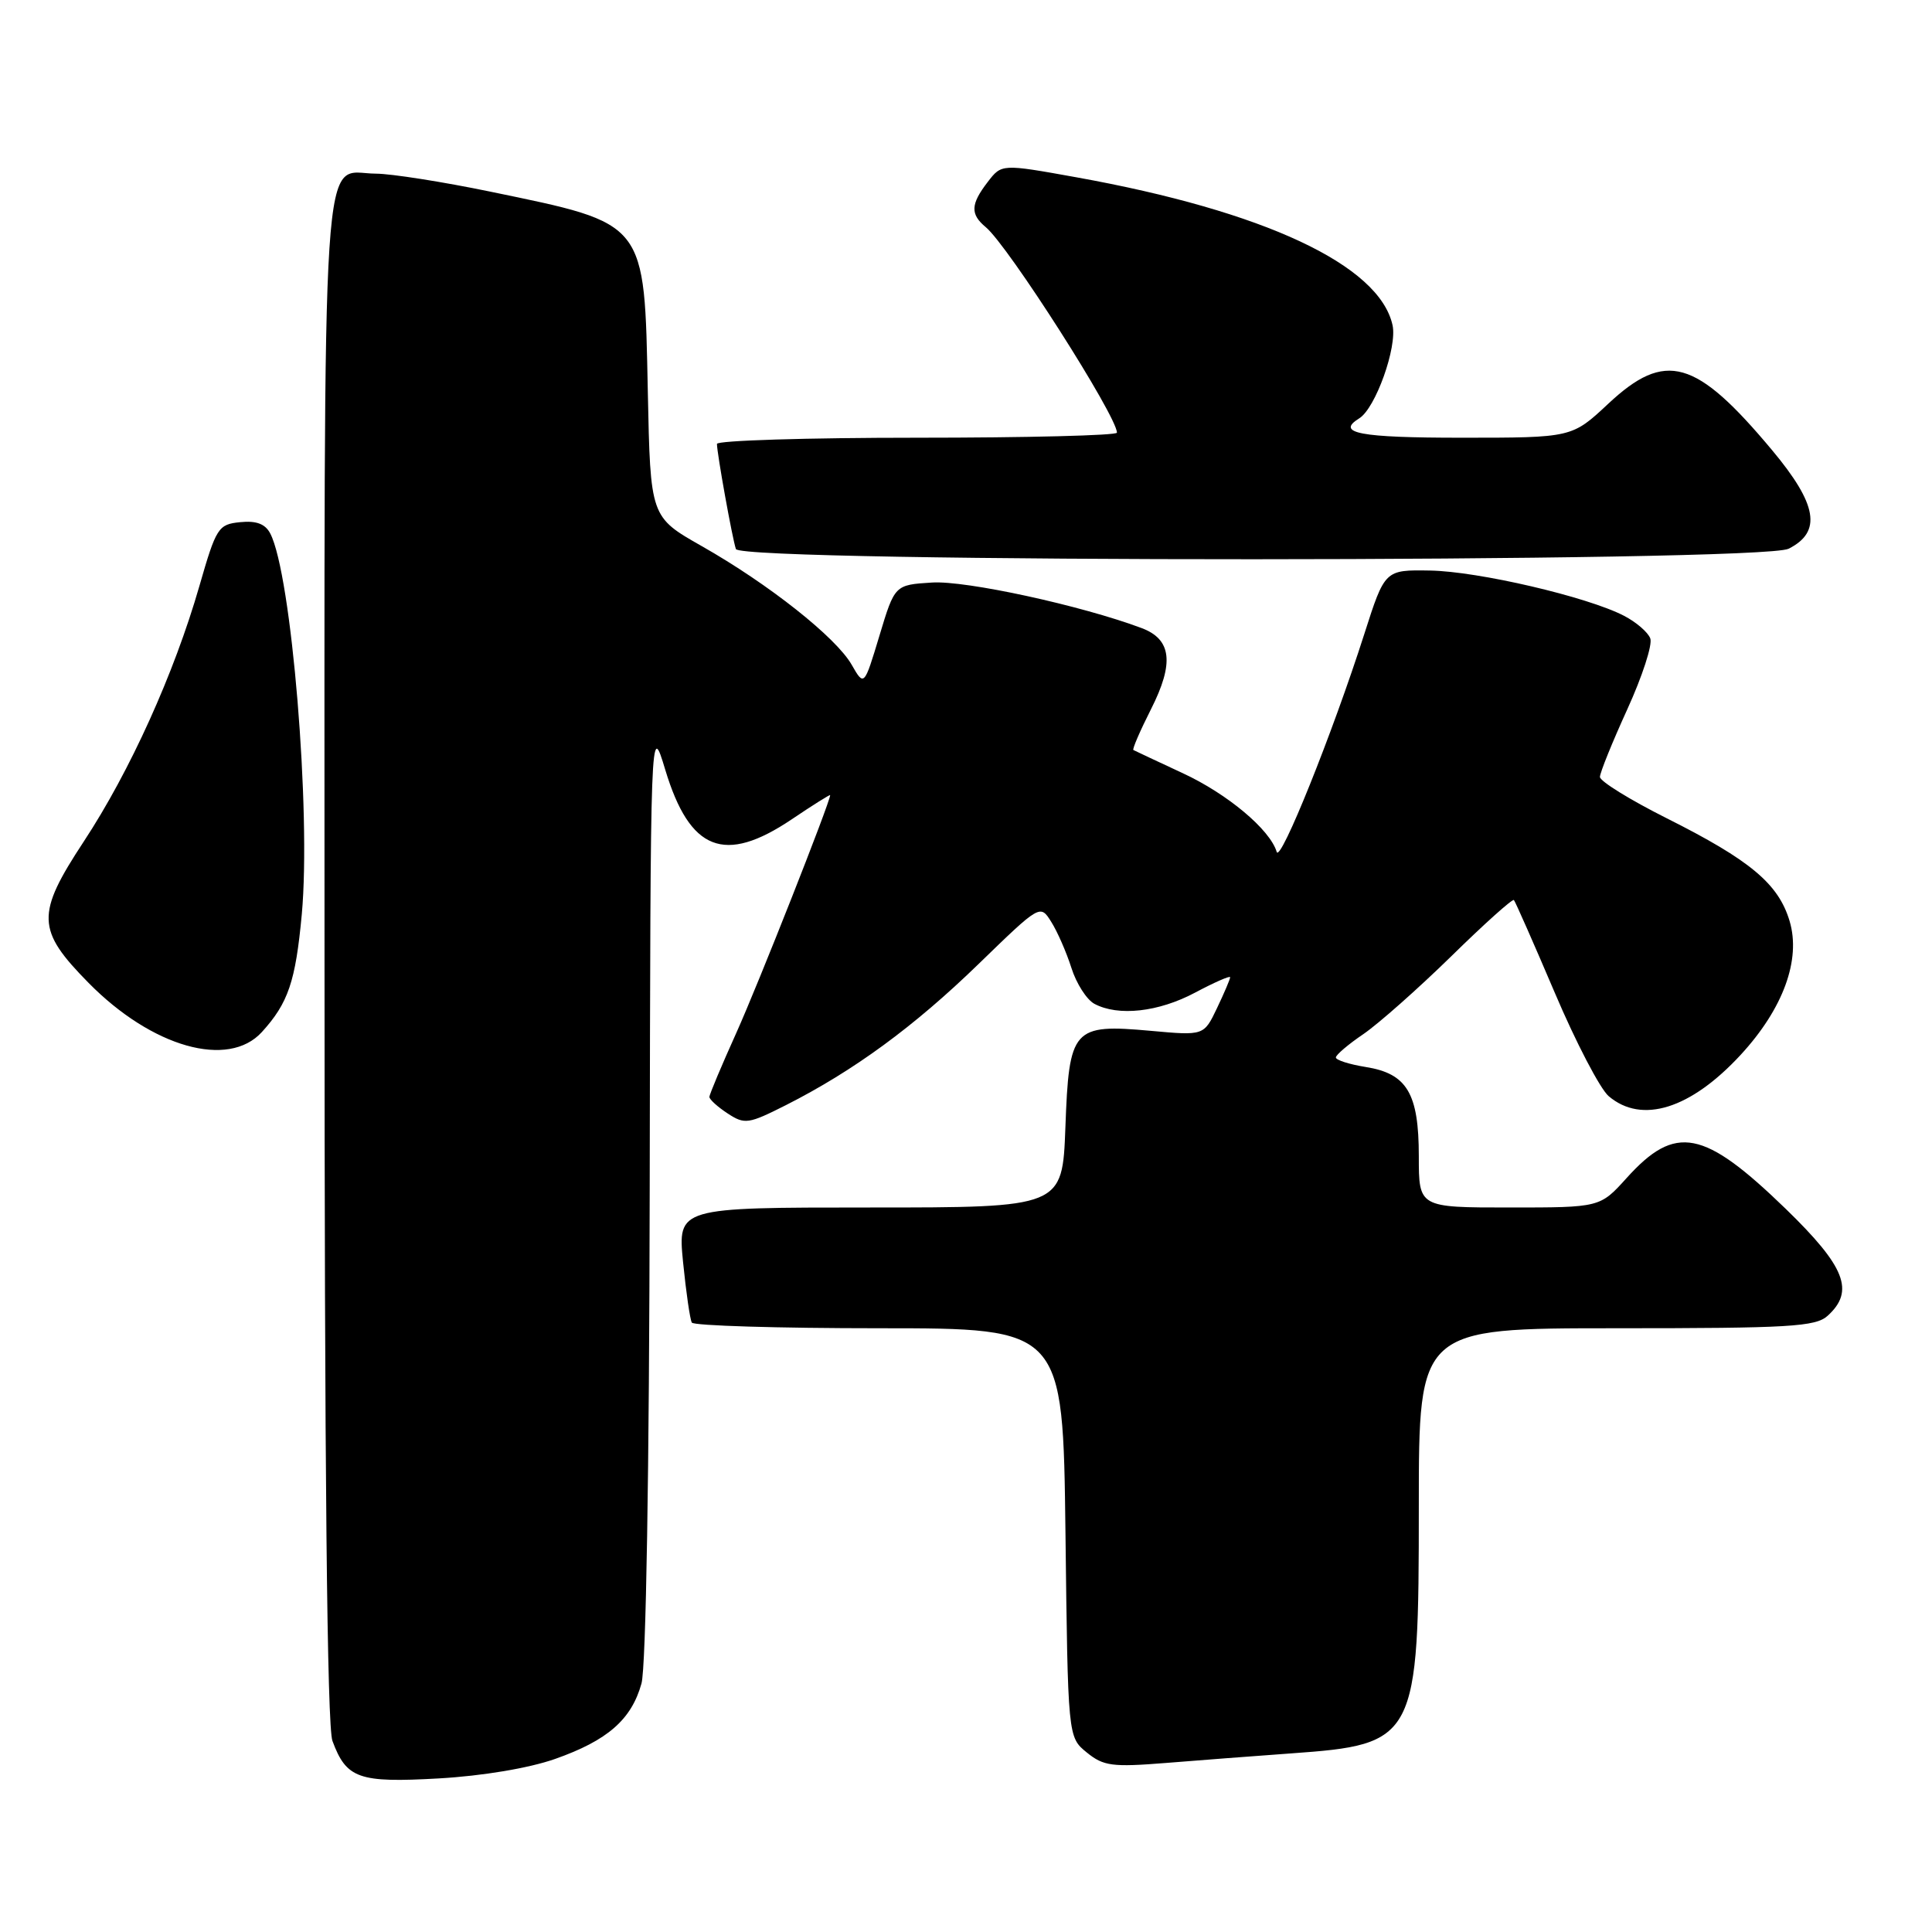 <?xml version="1.0" encoding="UTF-8" standalone="no"?>
<!DOCTYPE svg PUBLIC "-//W3C//DTD SVG 1.1//EN" "http://www.w3.org/Graphics/SVG/1.1/DTD/svg11.dtd" >
<svg xmlns="http://www.w3.org/2000/svg" xmlns:xlink="http://www.w3.org/1999/xlink" version="1.1" viewBox="0 0 256 256">
 <g >
 <path fill="currentColor"
d=" M 73.55 233.07 C 80.50 230.62 83.67 227.86 85.00 223.07 C 85.60 220.90 86.03 195.15 86.09 157.50 C 86.19 95.50 86.19 95.50 88.15 102.00 C 91.41 112.77 95.99 114.56 104.90 108.57 C 107.70 106.68 110.00 105.24 110.00 105.36 C 110.00 106.27 100.43 130.51 97.57 136.85 C 95.61 141.20 94.00 145.02 94.00 145.35 C 94.00 145.68 95.09 146.67 96.42 147.54 C 98.68 149.02 99.16 148.95 104.17 146.42 C 113.11 141.89 121.11 136.04 129.67 127.73 C 137.83 119.81 137.83 119.81 139.30 122.16 C 140.11 123.44 141.31 126.19 141.97 128.26 C 142.62 130.32 143.99 132.46 145.01 133.01 C 148.17 134.70 153.50 134.11 158.35 131.53 C 160.91 130.17 163.00 129.25 163.00 129.49 C 163.00 129.74 162.22 131.57 161.26 133.58 C 159.52 137.23 159.52 137.23 152.48 136.59 C 142.14 135.66 141.65 136.21 141.17 149.40 C 140.77 160.00 140.77 160.00 115.29 160.00 C 89.80 160.00 89.80 160.00 90.51 167.25 C 90.91 171.24 91.43 174.84 91.67 175.25 C 91.92 175.66 103.08 176.00 116.49 176.00 C 140.85 176.00 140.85 176.00 141.18 203.09 C 141.50 230.18 141.50 230.18 144.00 232.21 C 146.22 234.02 147.38 234.17 154.50 233.60 C 158.90 233.24 166.32 232.68 171.00 232.34 C 187.70 231.15 188.00 230.56 188.00 199.55 C 188.00 176.00 188.00 176.00 214.17 176.00 C 237.12 176.00 240.57 175.80 242.17 174.35 C 245.79 171.07 244.52 167.85 236.63 160.19 C 225.74 149.64 222.02 148.91 215.53 156.10 C 212.01 160.00 212.01 160.00 200.00 160.00 C 188.00 160.00 188.00 160.00 188.00 153.22 C 188.00 144.87 186.44 142.25 180.95 141.38 C 178.78 141.03 177.00 140.46 177.01 140.12 C 177.01 139.78 178.65 138.38 180.66 137.02 C 182.66 135.65 187.89 131.02 192.28 126.73 C 196.66 122.43 200.41 119.07 200.60 119.26 C 200.78 119.45 203.22 124.98 206.02 131.55 C 208.81 138.12 212.03 144.29 213.16 145.25 C 217.55 148.98 224.02 146.95 230.65 139.77 C 236.29 133.65 238.66 127.16 237.13 122.04 C 235.65 117.10 231.92 113.98 220.84 108.42 C 215.98 105.98 212.00 103.52 212.00 102.95 C 212.00 102.39 213.63 98.36 215.62 94.00 C 217.61 89.64 218.99 85.41 218.67 84.59 C 218.36 83.77 216.79 82.42 215.18 81.59 C 210.31 79.07 195.88 75.71 189.50 75.60 C 183.50 75.50 183.50 75.50 180.78 84.00 C 176.57 97.17 169.63 114.42 169.17 112.88 C 168.28 109.92 162.65 105.20 156.72 102.45 C 153.30 100.86 150.36 99.48 150.18 99.38 C 150.01 99.28 151.06 96.85 152.51 93.98 C 155.61 87.86 155.25 84.71 151.26 83.22 C 143.28 80.23 127.98 76.90 123.49 77.19 C 118.56 77.50 118.56 77.50 116.53 84.23 C 114.50 90.96 114.50 90.96 112.85 88.08 C 110.78 84.46 101.88 77.41 92.98 72.36 C 86.18 68.50 86.18 68.50 85.84 51.95 C 85.37 29.18 85.79 29.71 65.00 25.40 C 58.67 24.09 51.84 23.02 49.82 23.01 C 42.46 22.99 43.00 14.78 43.00 127.01 C 43.00 194.68 43.34 228.80 44.05 230.68 C 45.90 235.68 47.53 236.25 58.14 235.65 C 63.93 235.32 70.08 234.29 73.55 233.07 Z  M 34.70 136.75 C 38.20 132.90 39.16 130.06 39.99 121.14 C 41.23 107.57 38.63 76.11 35.81 70.69 C 35.15 69.42 33.96 68.97 31.82 69.19 C 28.92 69.48 28.65 69.90 26.42 77.65 C 23.08 89.25 17.21 102.22 11.11 111.49 C 4.75 121.16 4.82 123.22 11.74 130.24 C 20.14 138.77 30.25 141.64 34.70 136.75 Z  M 237.00 72.71 C 241.43 70.48 240.82 66.84 234.82 59.66 C 224.70 47.55 220.68 46.41 213.10 53.50 C 208.29 58.00 208.29 58.00 193.65 58.00 C 180.14 58.00 176.94 57.39 180.11 55.43 C 182.26 54.10 185.16 46.00 184.52 43.09 C 182.77 35.11 167.50 27.97 142.61 23.49 C 132.72 21.71 132.72 21.71 130.88 24.11 C 128.60 27.07 128.55 28.38 130.62 30.10 C 133.59 32.56 148.00 55.14 148.00 57.33 C 148.00 57.70 136.07 58.00 121.50 58.00 C 106.92 58.00 95.00 58.37 95.00 58.82 C 95.00 60.06 97.03 71.33 97.51 72.75 C 98.13 74.58 233.36 74.54 237.00 72.71 Z "/>
</g>
</svg>